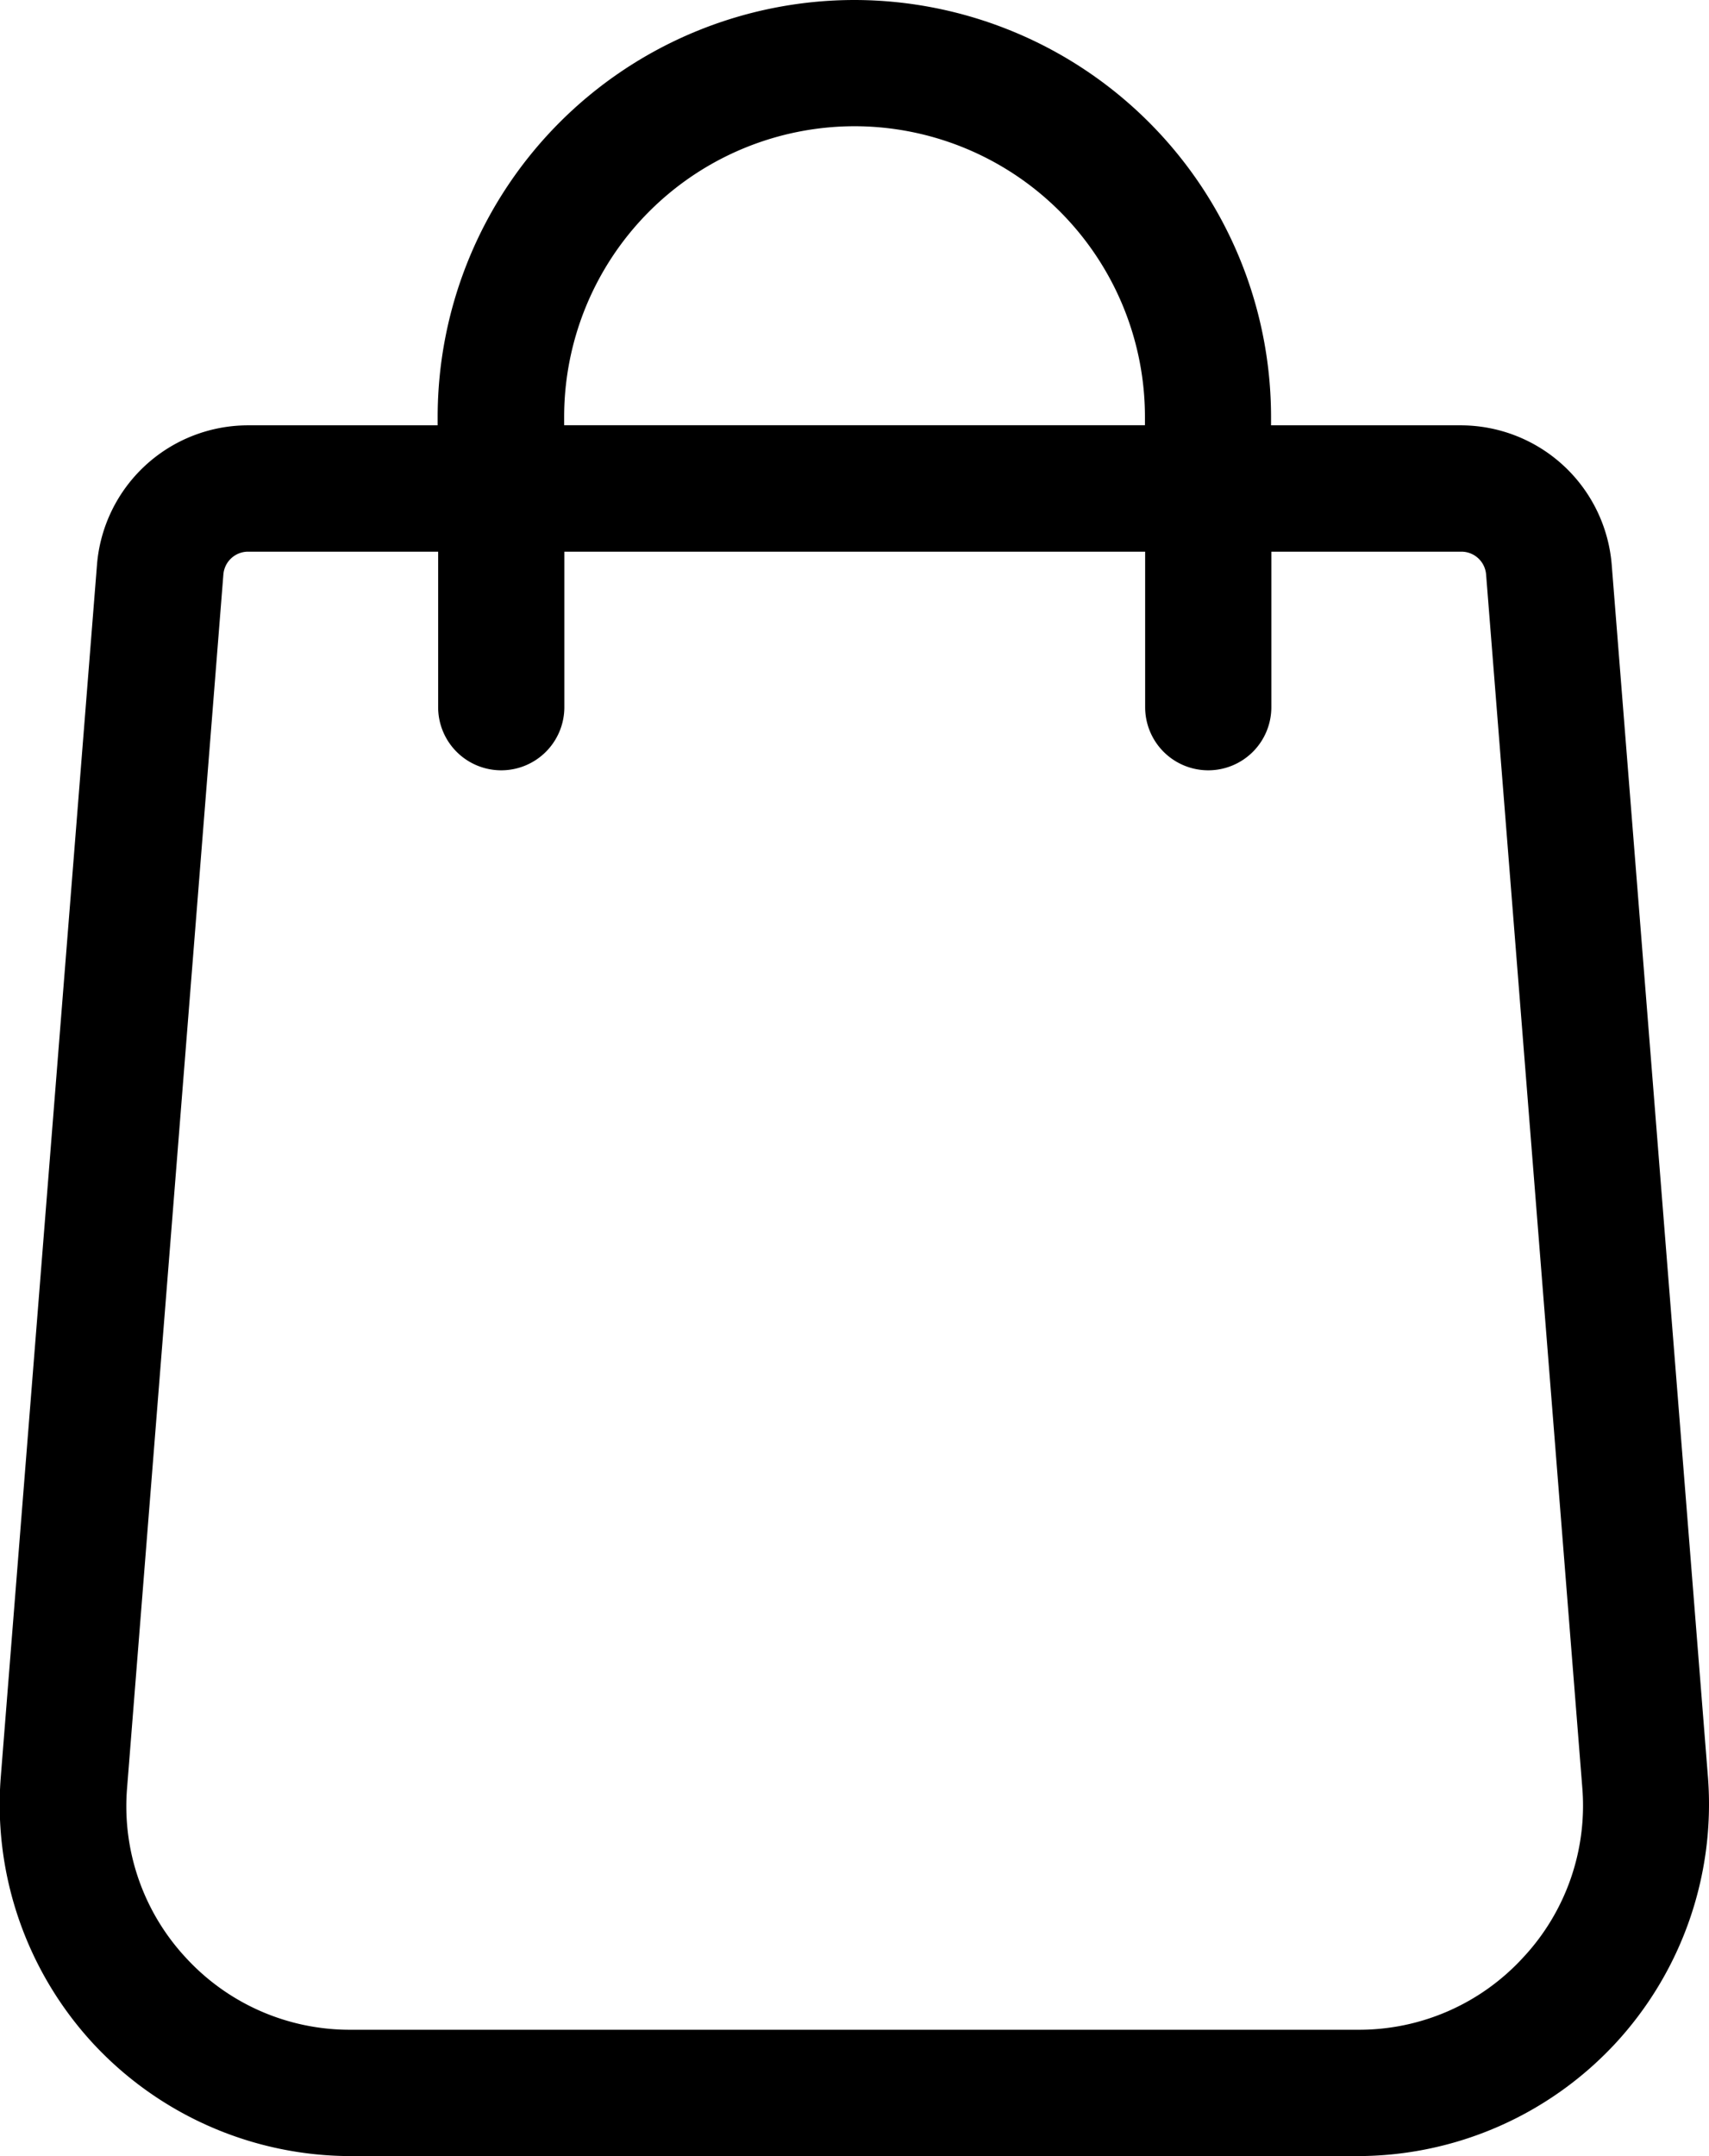 <svg id="Icon_Finished" data-name="Icon Finished" xmlns="http://www.w3.org/2000/svg" width="17.443"
  height="22" viewBox="0 0 17.443 22">
  <path id="finished"
    d="M-1363.547-322.159l-.983-12.38a1.547,1.547,0,0,0-1.536-1.422h-1.941v-.087a4.257,4.257,0,0,0-4.253-4.253,4.257,4.257,0,0,0-4.253,4.253v.087h-1.941a1.547,1.547,0,0,0-1.536,1.421l-.983,12.383a3.593,3.593,0,0,0,.944,2.708,3.593,3.593,0,0,0,2.628,1.148h10.279a3.593,3.593,0,0,0,2.628-1.148A3.594,3.594,0,0,0-1363.547-322.159Zm-11.675-13.89a2.967,2.967,0,0,1,2.964-2.964,2.967,2.967,0,0,1,2.964,2.964v.087h-5.928Zm9.786,15.724a2.27,2.27,0,0,1-1.683.735H-1377.4a2.27,2.27,0,0,1-1.683-.735,2.269,2.269,0,0,1-.6-1.732l.983-12.383a.253.253,0,0,1,.251-.232h1.941v1.587a.644.644,0,0,0,.644.644.644.644,0,0,0,.644-.644v-1.587h5.928v1.587a.644.644,0,0,0,.644.644.644.644,0,0,0,.644-.644v-1.587h1.941a.253.253,0,0,1,.251.234l.982,12.38A2.27,2.27,0,0,1-1365.436-320.325Z"
    transform="translate(1380.98 340.301)" />
</svg>